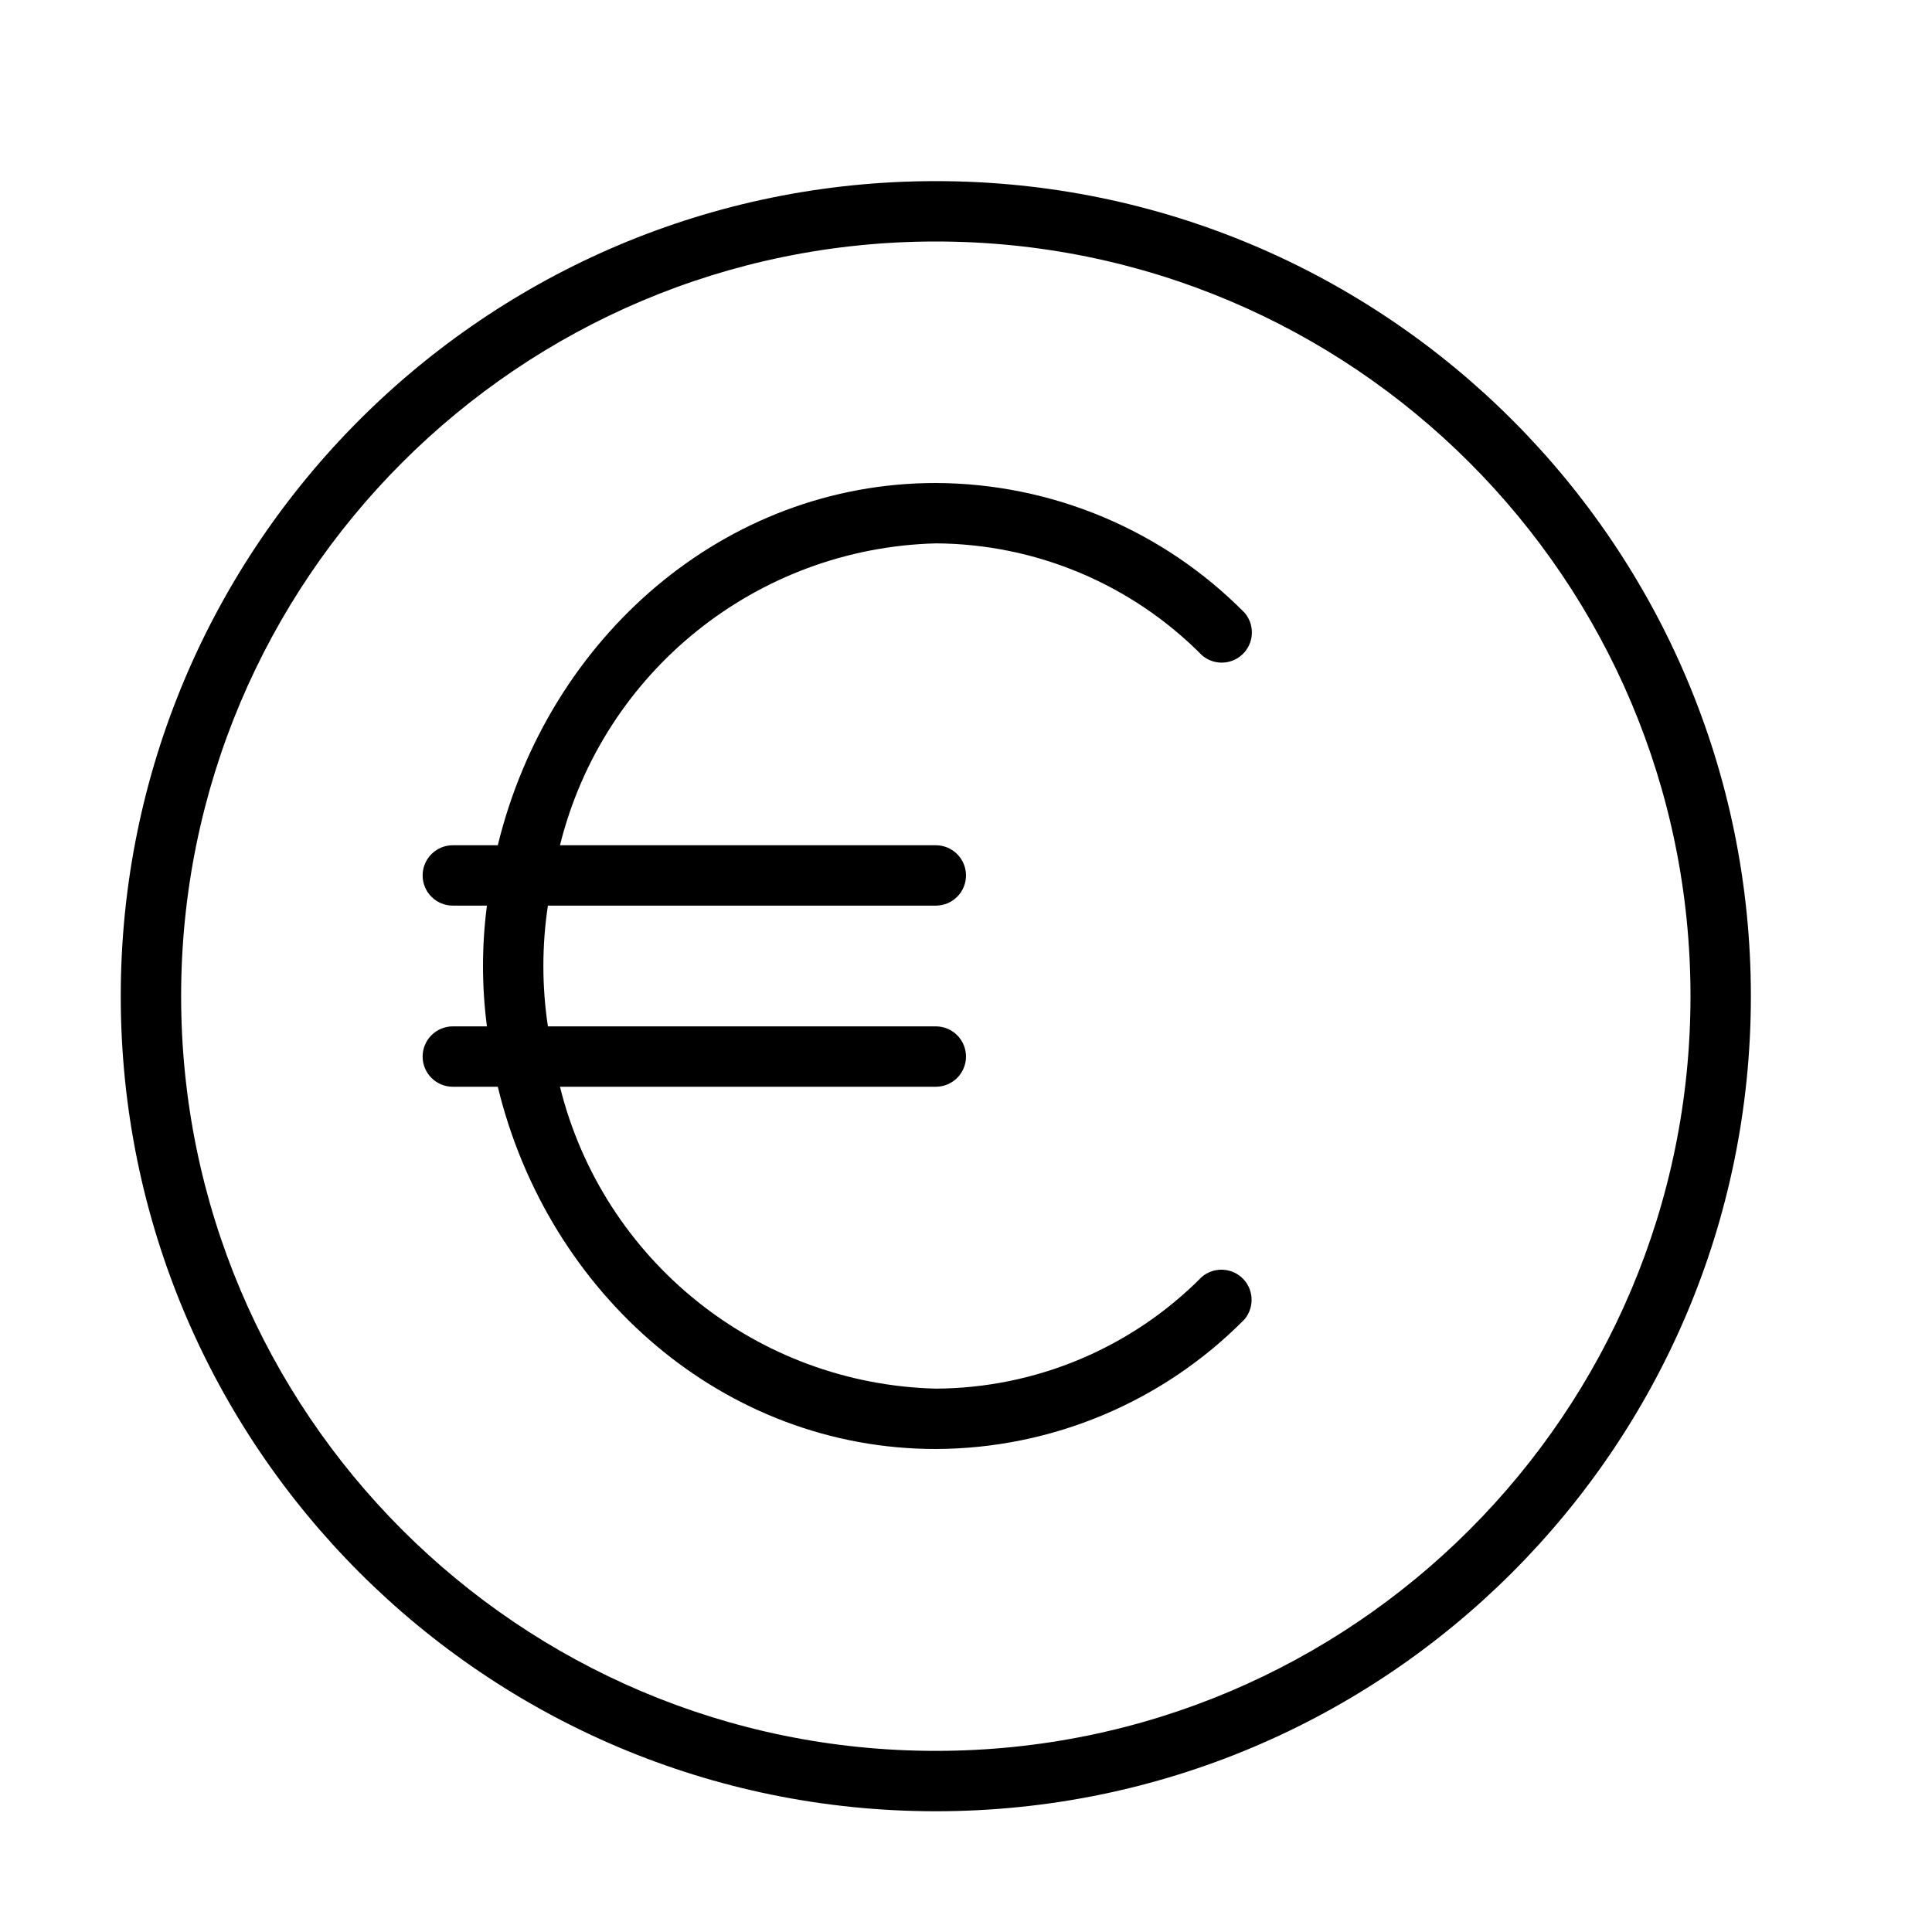 <?xml version="1.0" encoding="utf-8"?>
<!-- Generator: Adobe Illustrator 15.0.0, SVG Export Plug-In . SVG Version: 6.00 Build 0)  -->
<!DOCTYPE svg PUBLIC "-//W3C//DTD SVG 1.1//EN" "http://www.w3.org/Graphics/SVG/1.1/DTD/svg11.dtd">
<svg version="1.1" id="Layer_1" xmlns="http://www.w3.org/2000/svg" xmlns:xlink="http://www.w3.org/1999/xlink" x="0px" y="0px"
	 width="64px" height="64px" viewBox="0 0 64 64" enable-background="new 0 0 64 64" xml:space="preserve">
<title>euro</title>
<path d="M31,60c14.912,0,27-12.088,27-27C58,18.088,45.912,6,31,6C16.088,6,4,18.088,4,33C4,47.912,16.088,60,31,60z M31,8
	c13.807,0,25,11.193,25,25c0,13.807-11.193,25-25,25C17.193,58,6,46.807,6,33C6,19.193,17.193,8,31,8z"/>
<path d="M14,35c0,0.553,0.448,1,1,1h1.49C18.16,42.891,24,48,31,48c3.842-0.012,7.521-1.556,10.221-4.29
	c0.358-0.419,0.31-1.051-0.109-1.41c-0.375-0.32-0.927-0.32-1.301,0c-2.33,2.354-5.5,3.685-8.811,3.7
	c-5.928-0.15-11.024-4.244-12.45-10H31c0.552,0,1-0.447,1-1s-0.448-1-1-1H18.15c-0.2-1.326-0.2-2.674,0-4H31c0.552,0,1-0.448,1-1
	s-0.448-1-1-1H18.55c1.429-5.754,6.523-9.846,12.45-10c3.316,0.017,6.489,1.352,8.82,3.71c0.419,0.359,1.051,0.311,1.41-0.109
	c0.32-0.375,0.32-0.927,0-1.301C38.529,17.561,34.847,16.013,31,16c-7,0-12.83,5.11-14.51,12H15c-0.552,0-1,0.448-1,1s0.448,1,1,1
	h1.13c-0.173,1.328-0.173,2.672,0,4H15C14.448,34,14,34.447,14,35z"/>
</svg>
